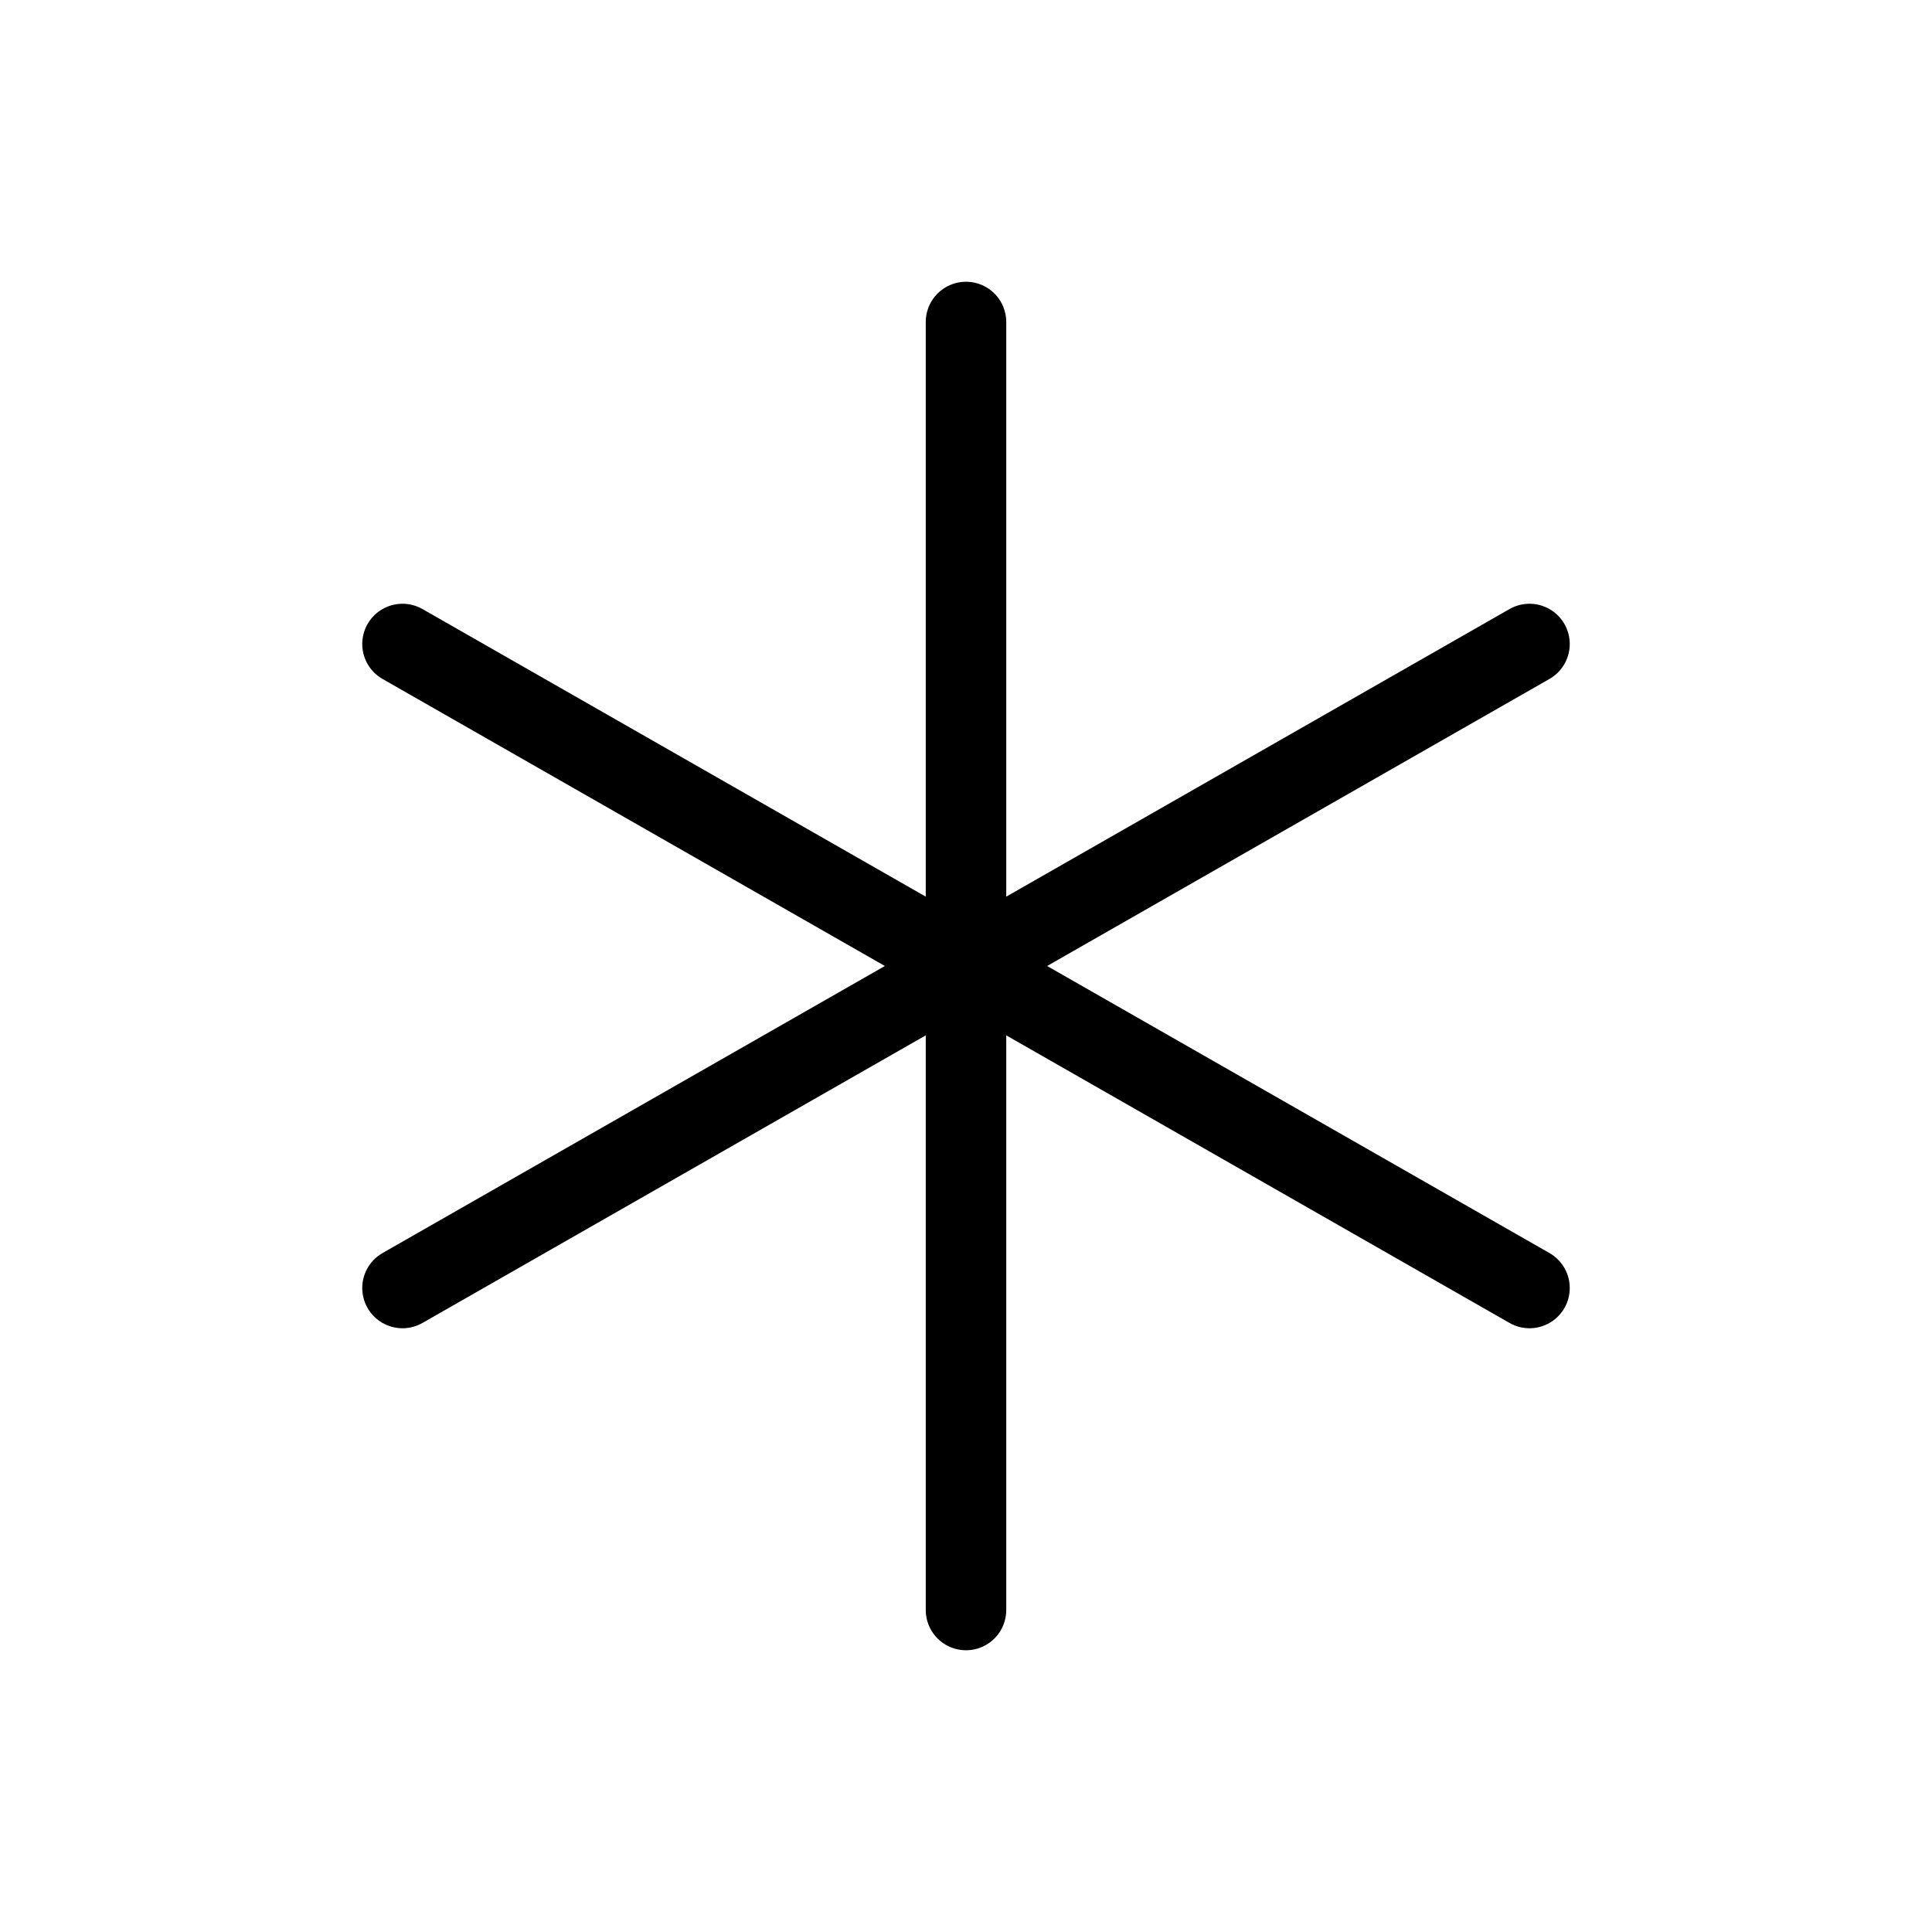 <svg width="24" height="24" viewBox="0 0 24 24" fill="none" xmlns="http://www.w3.org/2000/svg">
<path d="M12 4V20M5 16L19 8M5 8L19 16" stroke="black" stroke-linecap="round" stroke-linejoin="round"/>
</svg>
